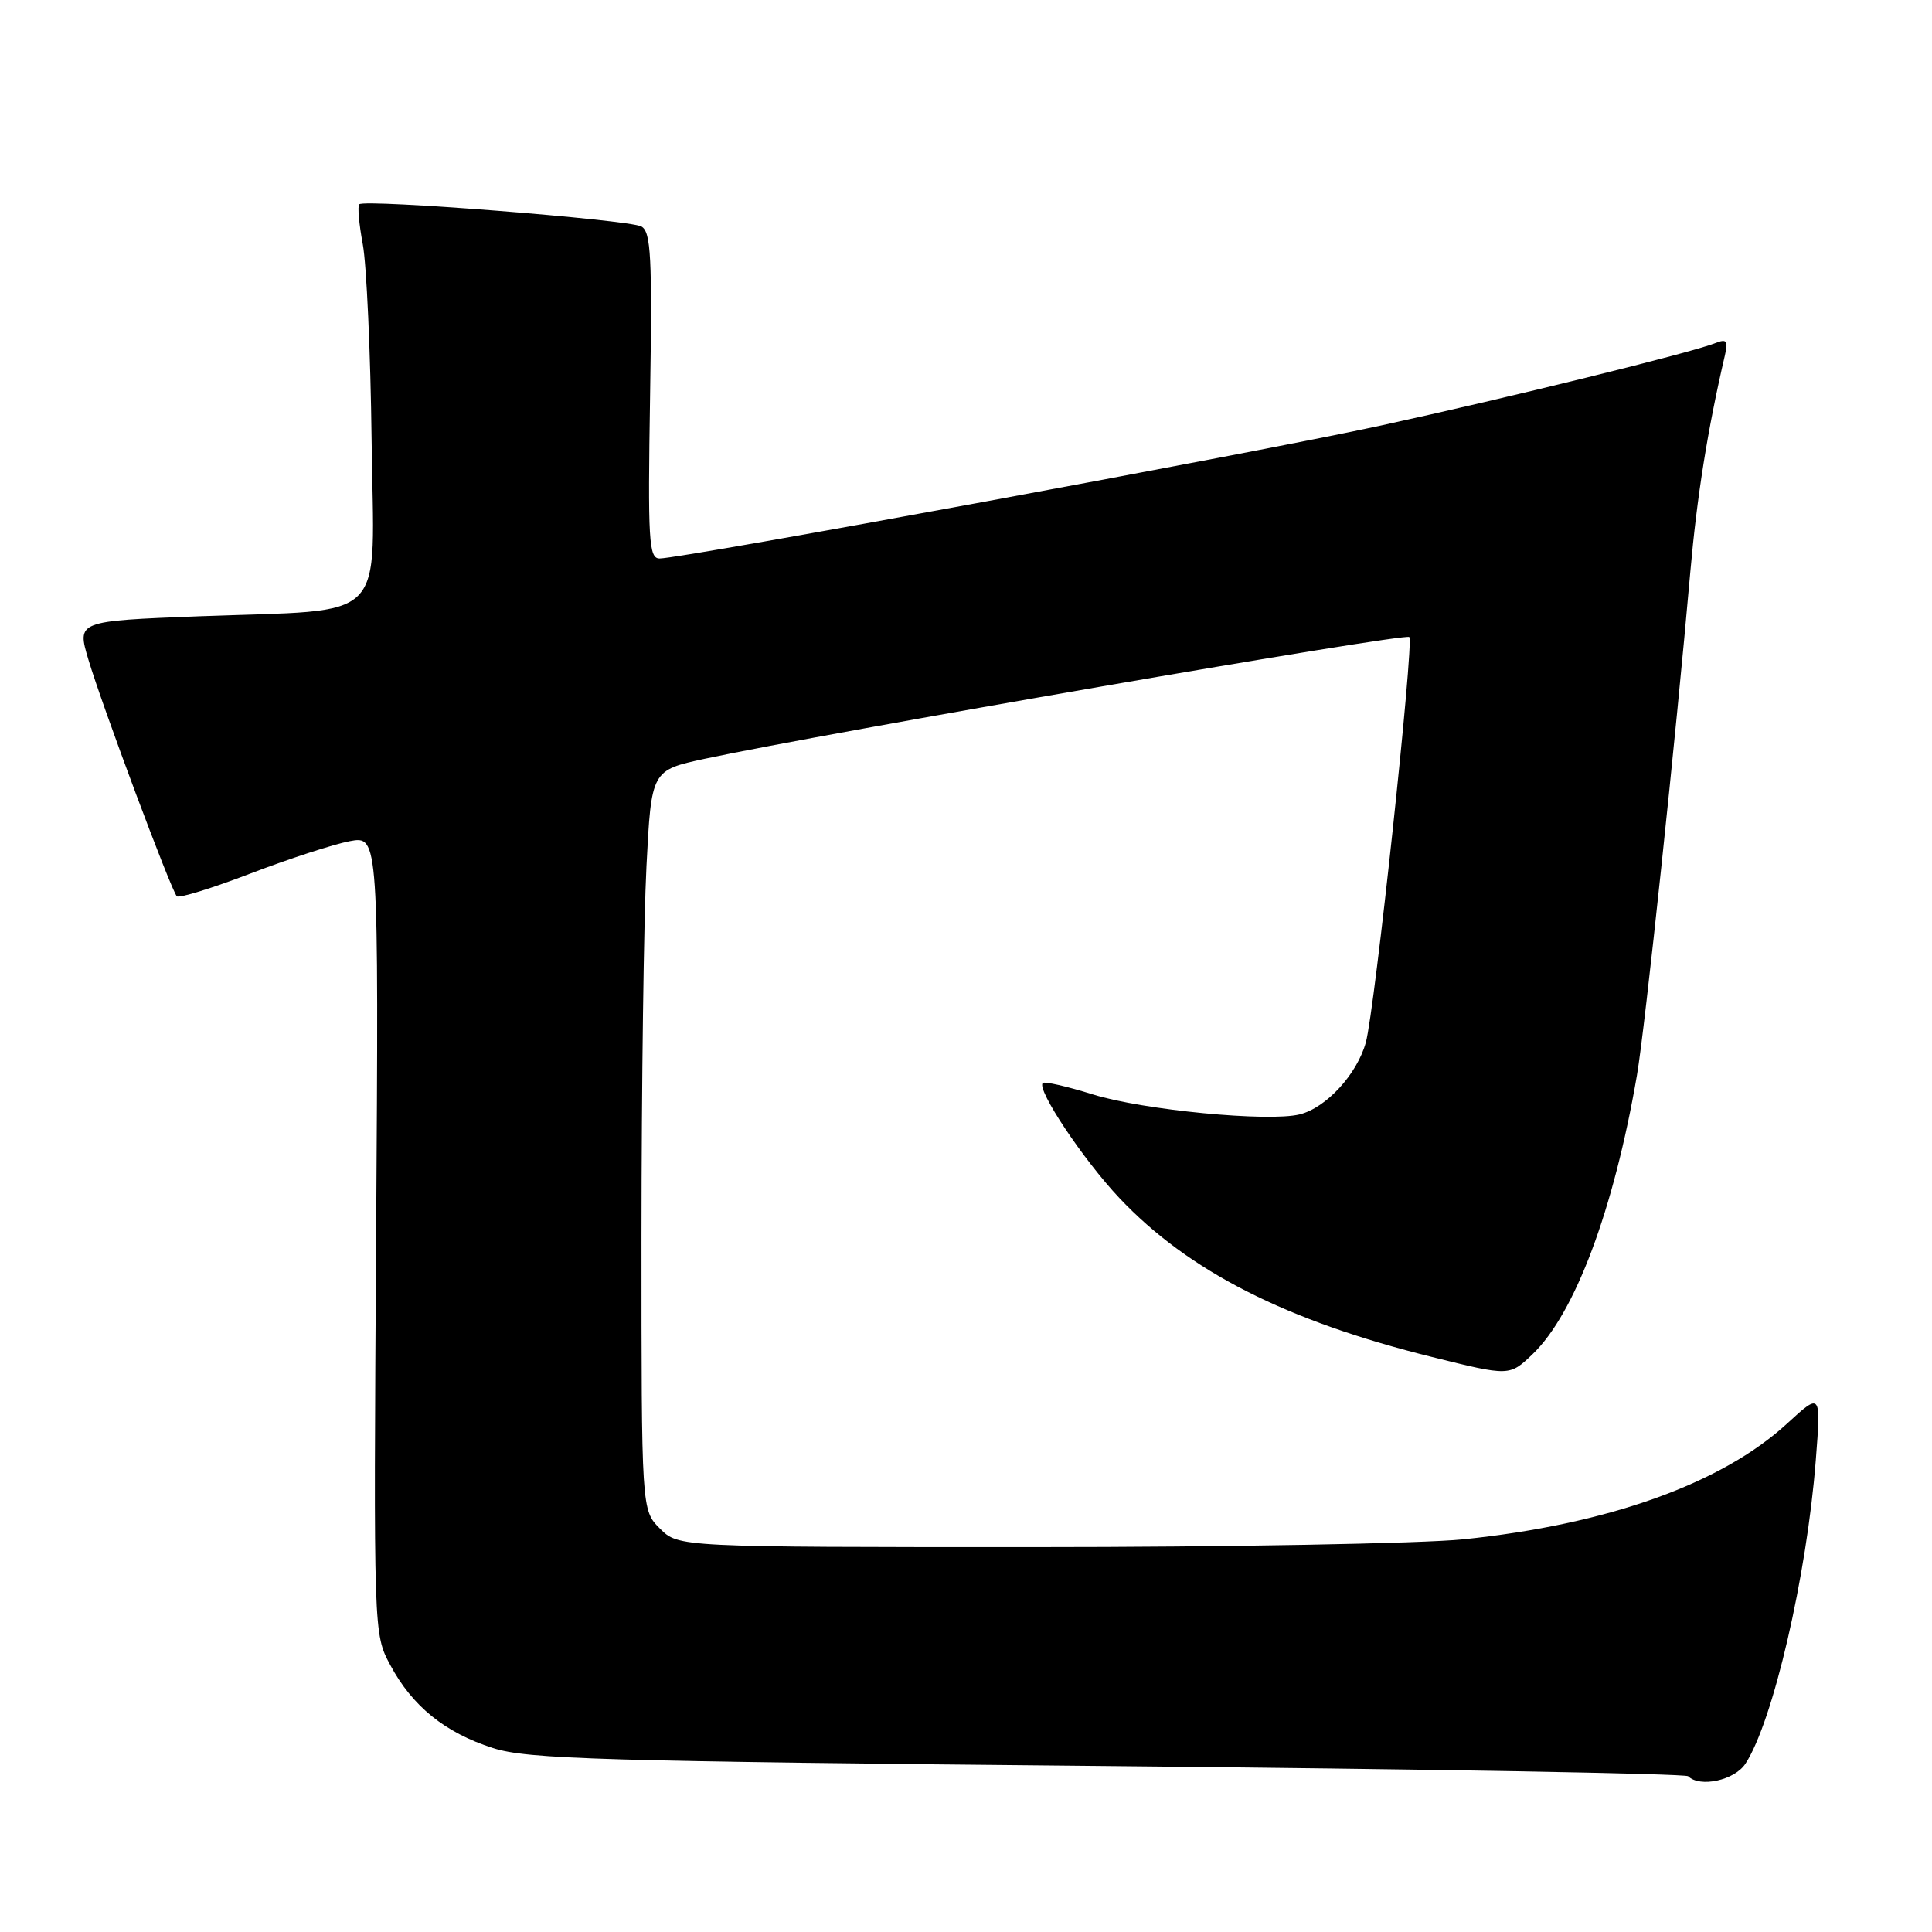 <?xml version="1.0" encoding="UTF-8" standalone="no"?>
<!DOCTYPE svg PUBLIC "-//W3C//DTD SVG 1.1//EN" "http://www.w3.org/Graphics/SVG/1.1/DTD/svg11.dtd" >
<svg xmlns="http://www.w3.org/2000/svg" xmlns:xlink="http://www.w3.org/1999/xlink" version="1.1" viewBox="0 0 256 256">
 <g >
 <path fill="currentColor"
d=" M 231.28 233.70 C 234.93 228.12 239.40 208.86 240.60 193.50 C 241.30 184.50 241.30 184.50 236.81 188.62 C 228.13 196.60 213.00 202.00 193.87 203.97 C 188.32 204.53 162.67 205.00 136.85 205.00 C 89.91 205.00 89.91 205.00 87.45 202.55 C 85.00 200.09 85.00 200.09 85.00 163.80 C 85.01 143.83 85.30 121.78 85.66 114.78 C 86.31 102.07 86.31 102.07 93.40 100.54 C 109.28 97.14 186.17 83.84 186.74 84.41 C 187.39 85.06 182.16 133.88 180.98 138.13 C 179.81 142.35 175.74 146.78 172.22 147.66 C 168.11 148.69 151.46 147.09 144.82 145.02 C 141.39 143.95 138.40 143.27 138.17 143.50 C 137.32 144.34 143.54 153.68 148.33 158.75 C 157.49 168.45 170.42 175.02 189.76 179.81 C 200.02 182.36 200.02 182.36 203.08 179.43 C 208.68 174.06 213.83 160.31 216.90 142.50 C 217.95 136.44 222.09 97.37 223.97 75.83 C 224.85 65.80 226.27 56.90 228.55 47.12 C 229.01 45.14 228.80 44.87 227.30 45.46 C 224.09 46.74 199.93 52.69 183.00 56.38 C 166.42 59.99 90.40 74.00 87.40 74.00 C 85.97 74.00 85.83 71.70 86.14 52.43 C 86.43 34.06 86.26 30.73 84.99 30.01 C 83.38 29.11 48.32 26.35 47.60 27.07 C 47.36 27.31 47.57 29.69 48.07 32.37 C 48.57 35.05 49.10 46.72 49.24 58.32 C 49.54 83.06 51.88 80.68 26.35 81.66 C 10.19 82.29 10.19 82.29 11.71 87.39 C 13.51 93.45 22.69 118.02 23.43 118.76 C 23.72 119.05 28.12 117.69 33.23 115.73 C 38.33 113.78 44.23 111.86 46.34 111.46 C 50.18 110.74 50.18 110.74 49.84 163.62 C 49.50 216.50 49.50 216.50 51.71 220.62 C 54.63 226.08 58.95 229.58 65.30 231.62 C 69.89 233.10 79.49 233.38 146.78 234.01 C 188.73 234.40 223.34 235.01 223.69 235.36 C 225.24 236.90 229.84 235.90 231.28 233.70 Z "/>
</g>
</svg>